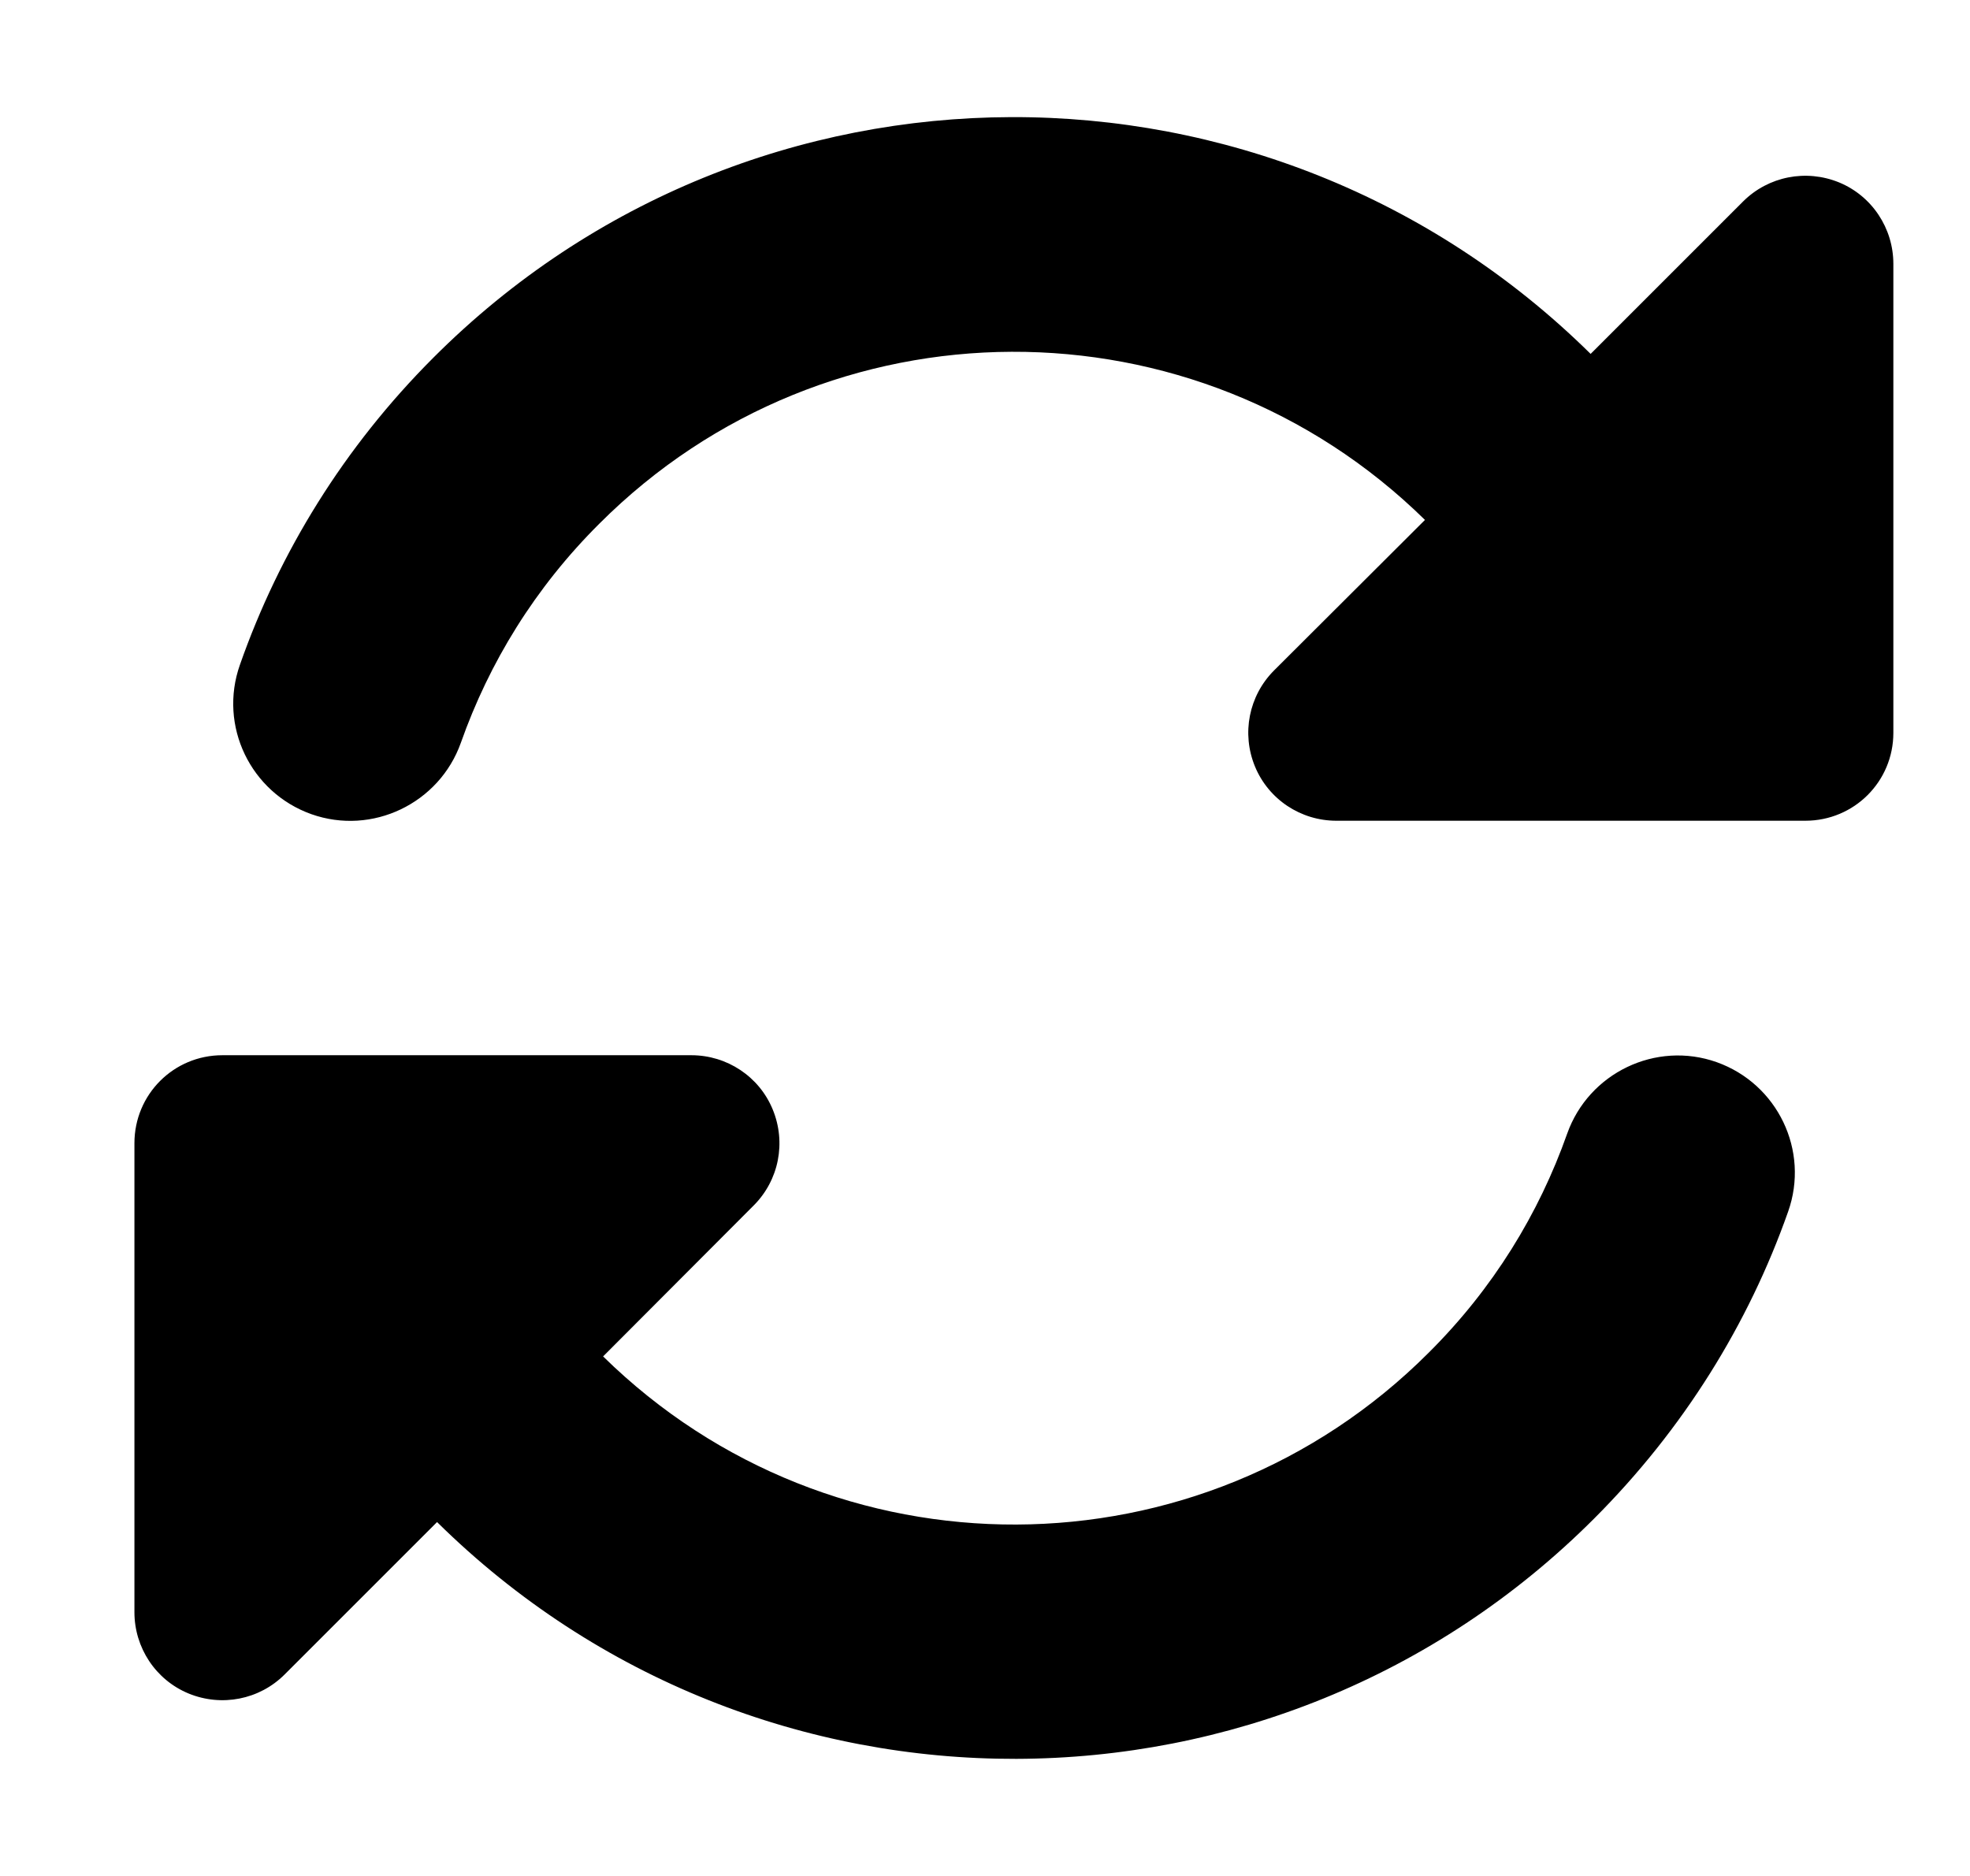 <svg preserveAspectRatio="xMidYMid" width="21" height="20" viewBox="0 0 21 20" fill="none" xmlns="http://www.w3.org/2000/svg">
<g clip-path="url(#clip0_96_1353)">
<path d="M6.39 5.582C8.819 3.152 12.745 3.141 15.19 5.543L13.581 7.148C13.312 7.418 13.233 7.82 13.378 8.172C13.523 8.523 13.866 8.75 14.245 8.75H18.913H19.245C19.765 8.75 20.183 8.332 20.183 7.813V2.813C20.183 2.434 19.956 2.09 19.605 1.945C19.253 1.801 18.851 1.879 18.581 2.148L16.956 3.773C13.534 0.395 8.022 0.406 4.62 3.813C3.667 4.766 2.979 5.887 2.558 7.086C2.327 7.738 2.671 8.449 3.319 8.68C3.968 8.91 4.683 8.566 4.913 7.918C5.214 7.066 5.702 6.266 6.39 5.582V5.582ZM1.433 12.188V12.484V12.512V17.188C1.433 17.566 1.659 17.91 2.011 18.055C2.362 18.199 2.765 18.121 3.034 17.852L4.659 16.227C8.081 19.605 13.593 19.594 16.995 16.188C17.948 15.234 18.64 14.113 19.061 12.918C19.292 12.266 18.948 11.555 18.3 11.324C17.651 11.094 16.936 11.438 16.706 12.086C16.405 12.938 15.917 13.738 15.229 14.422C12.8 16.852 8.874 16.863 6.429 14.461L8.034 12.852C8.304 12.582 8.382 12.18 8.237 11.828C8.093 11.477 7.749 11.25 7.37 11.25H2.698H2.671H2.37C1.851 11.25 1.433 11.668 1.433 12.188Z" fill="current"/>
</g>
<defs>
<clipPath id="clip0_96_1353">
<rect width="20" height="20" fill="white" transform="translate(0.808)"/>
</clipPath>
</defs>
</svg>
